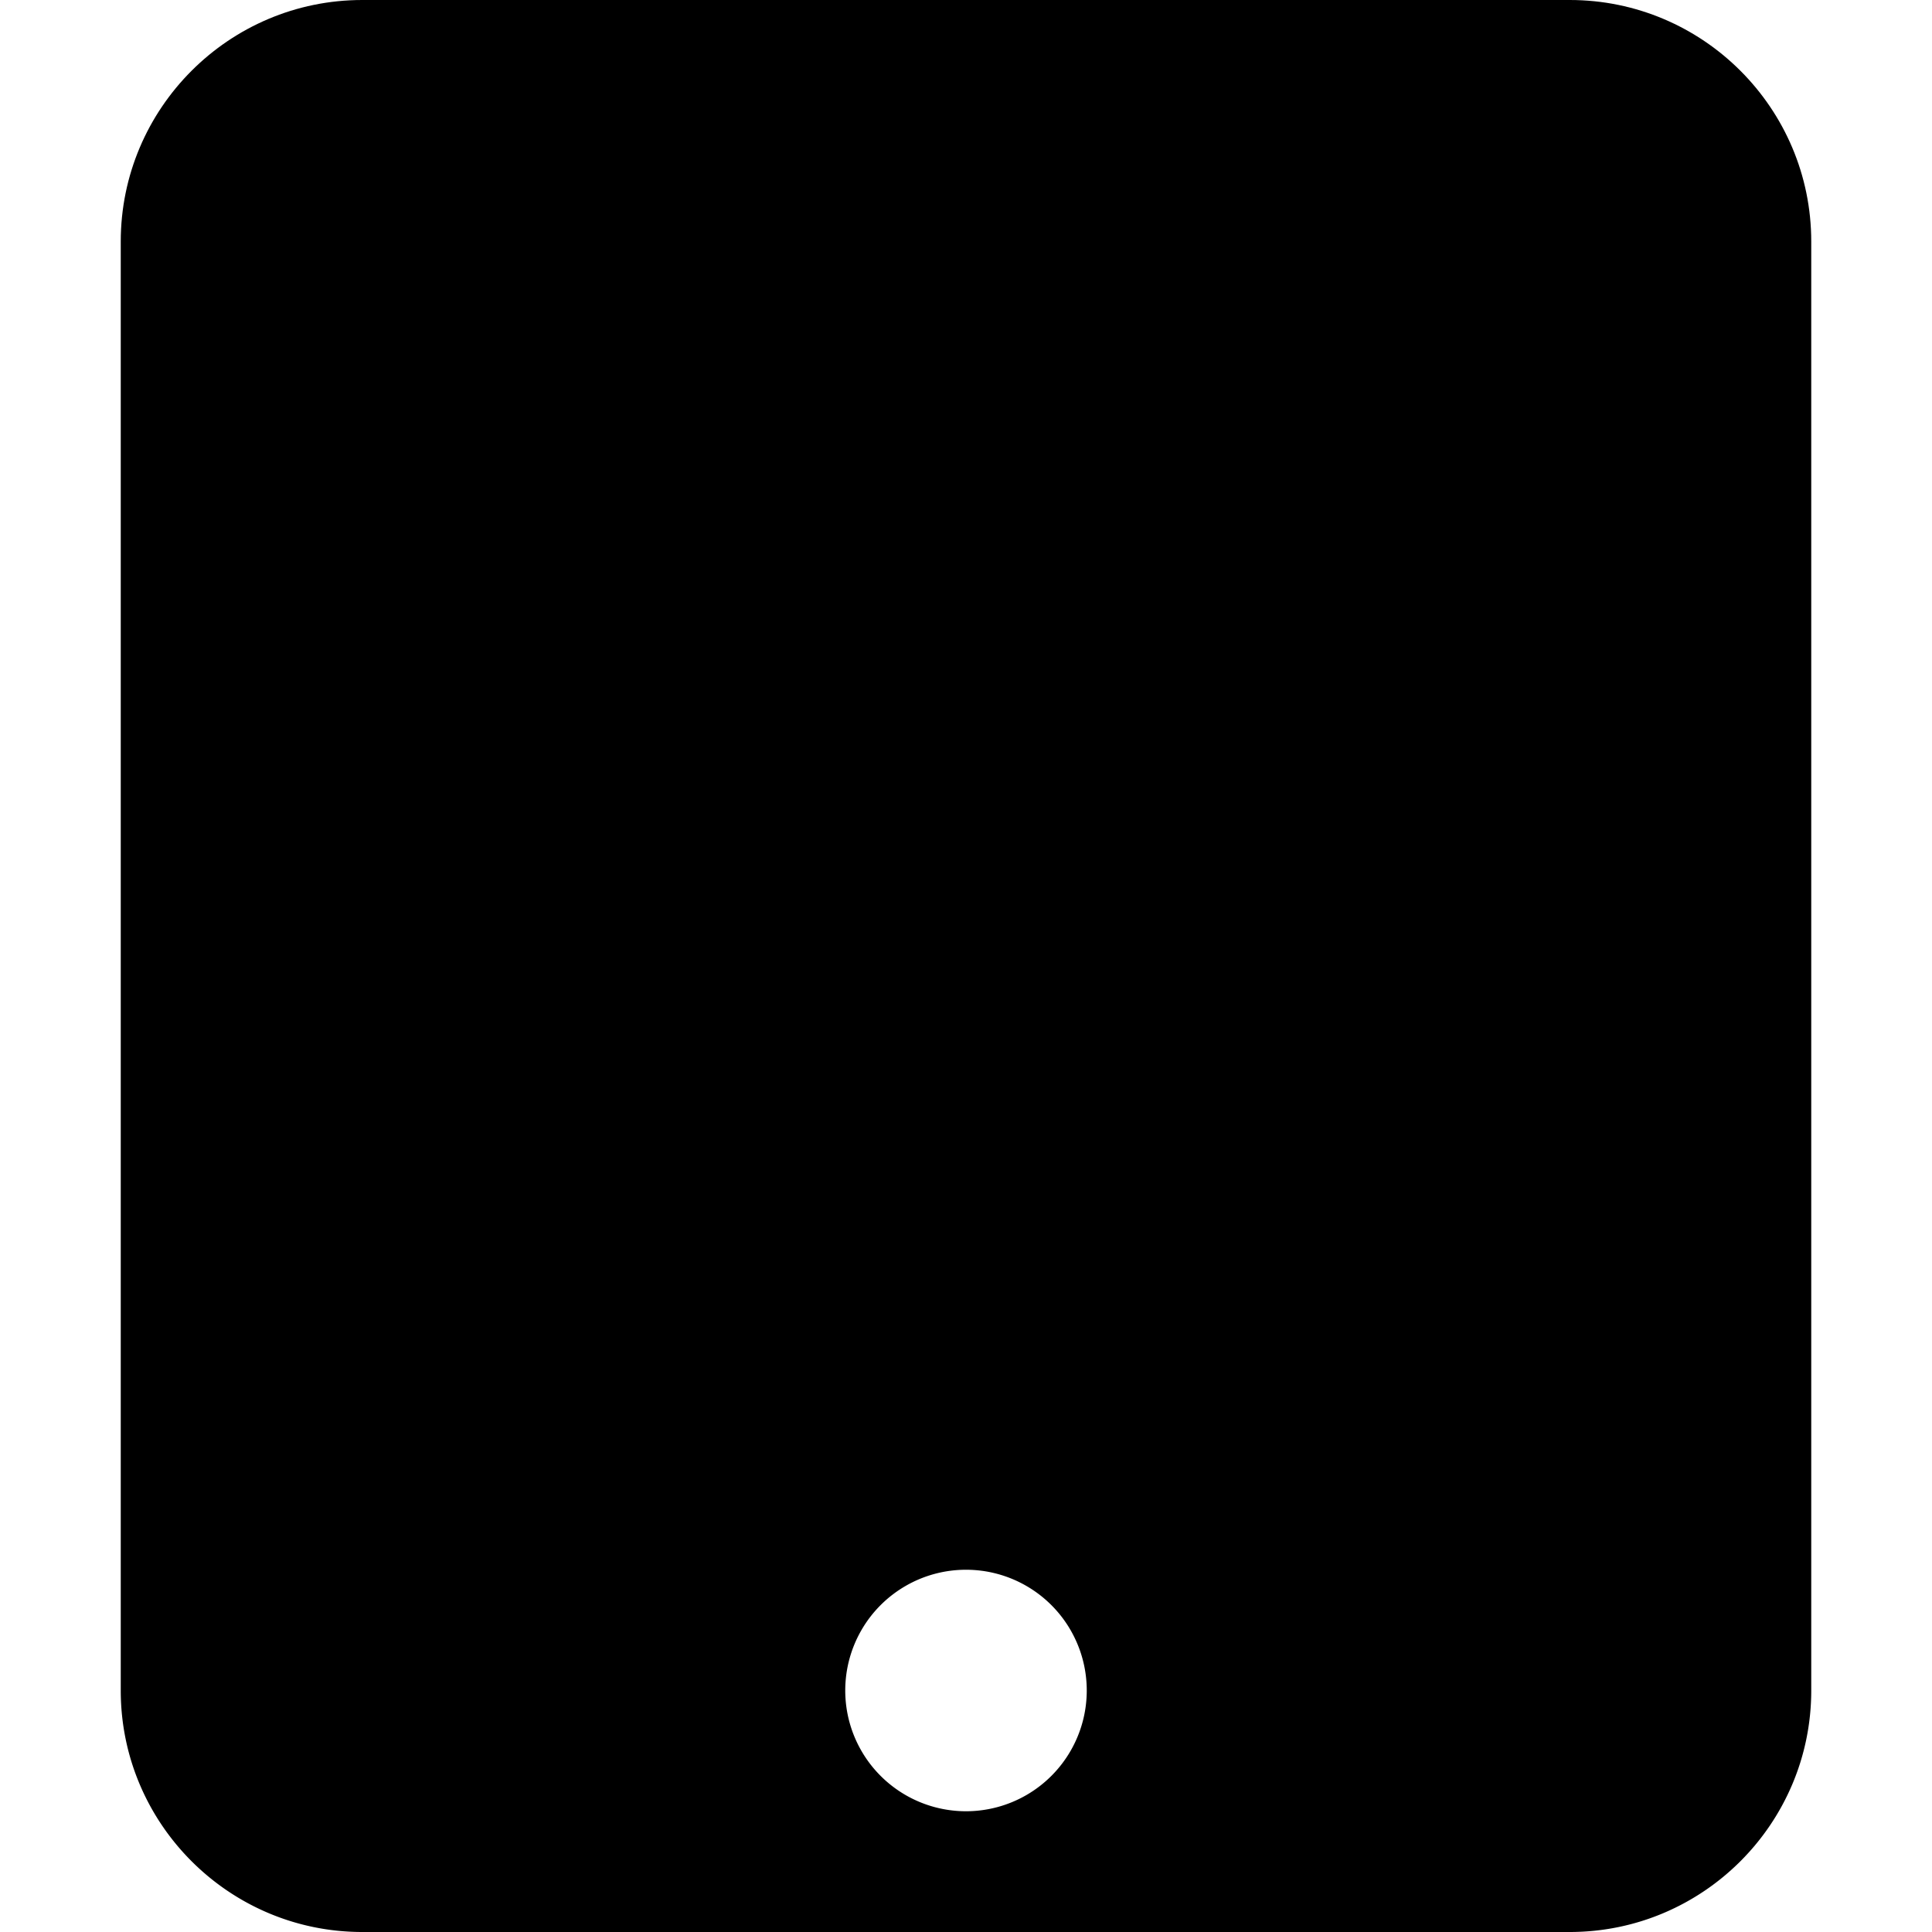 <svg xmlns="http://www.w3.org/2000/svg" width="24" height="24" viewBox="0 0 448 512"><path class="pr-icon-duotone-secondary" d="M0 384l448 0 0 64c0 35.3-28.7 64-64 64L64 512c-35.3 0-64-28.7-64-64l0-64zm192 64a32 32 0 1 0 64 0 32 32 0 1 0 -64 0z"/><path class="pr-icon-duotone-primary" d="M0 64C0 28.7 28.7 0 64 0H384c35.3 0 64 28.7 64 64V384H0V64z"/></svg>